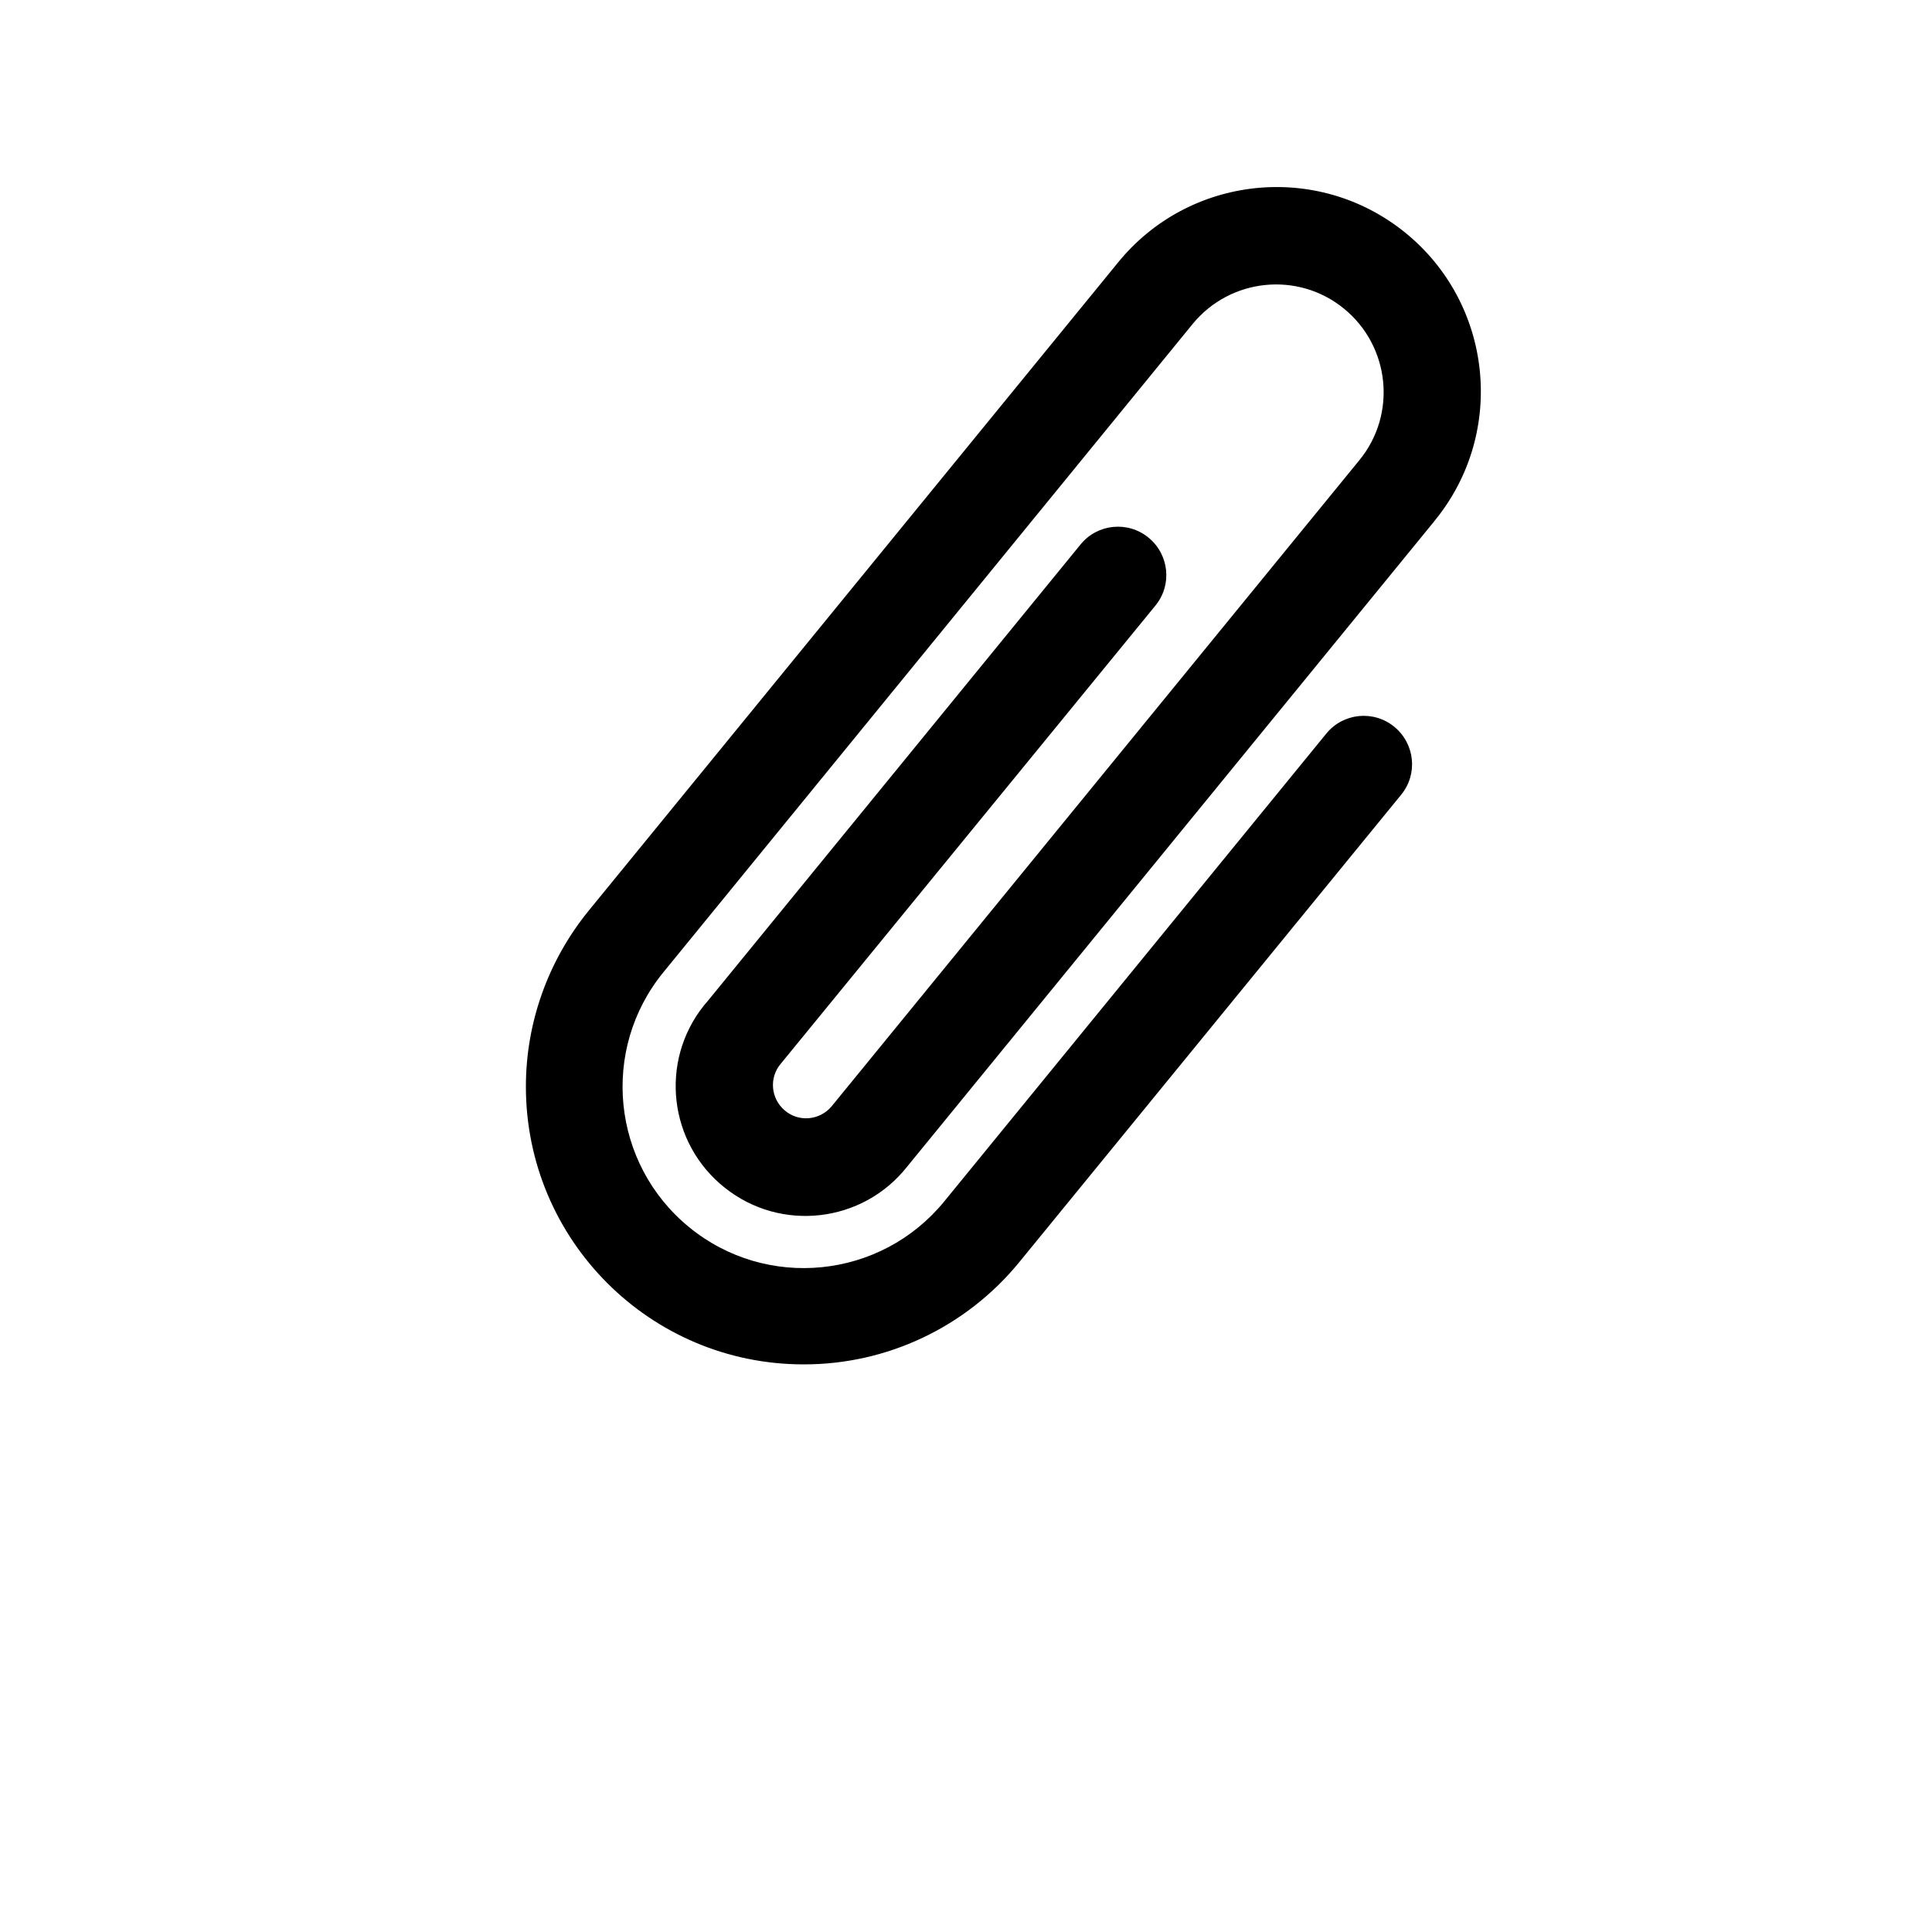 <svg xmlns="http://www.w3.org/2000/svg" viewBox="0 0 1000 1000">
    <title>
        Attachement
    </title>
    <path d="M415.9 706.2c-79.4 0-143.7-64.4-143.7-143.8 0-33.1 11.5-65.2 32.4-90.9l273.9-335.4c36.7-45.4 103.3-52.5 148.7-15.8C772.6 157 779.7 223.6 743 269c-.2.3-.5.6-.7.9l-272.8 334c-23 29.1-65.3 34-94.3 10.9-29.1-23-34-65.3-10.9-94.3.4-.5.8-1 1.3-1.5l193.7-237.2c8.7-10.7 24.5-12.3 35.2-3.5s12.3 24.5 3.5 35.2l-193.8 237c-6.2 7.2-5.3 18 1.9 24.2 7.2 6.2 18 5.3 24.2-1.9.2-.2.3-.4.5-.6l272.8-334c19.5-23.8 15.9-58.9-7.9-78.4-23.8-19.5-58.9-15.9-78.4 7.9L343.4 503.2c-32.8 40.1-26.8 99.2 13.3 132s99.2 26.8 132-13.3l197.8-242.2c8.7-10.7 24.5-12.3 35.2-3.5s12.3 24.5 3.5 35.2L527.4 653.5c-27.4 33.4-68.3 52.8-111.5 52.7z"/>
</svg>
